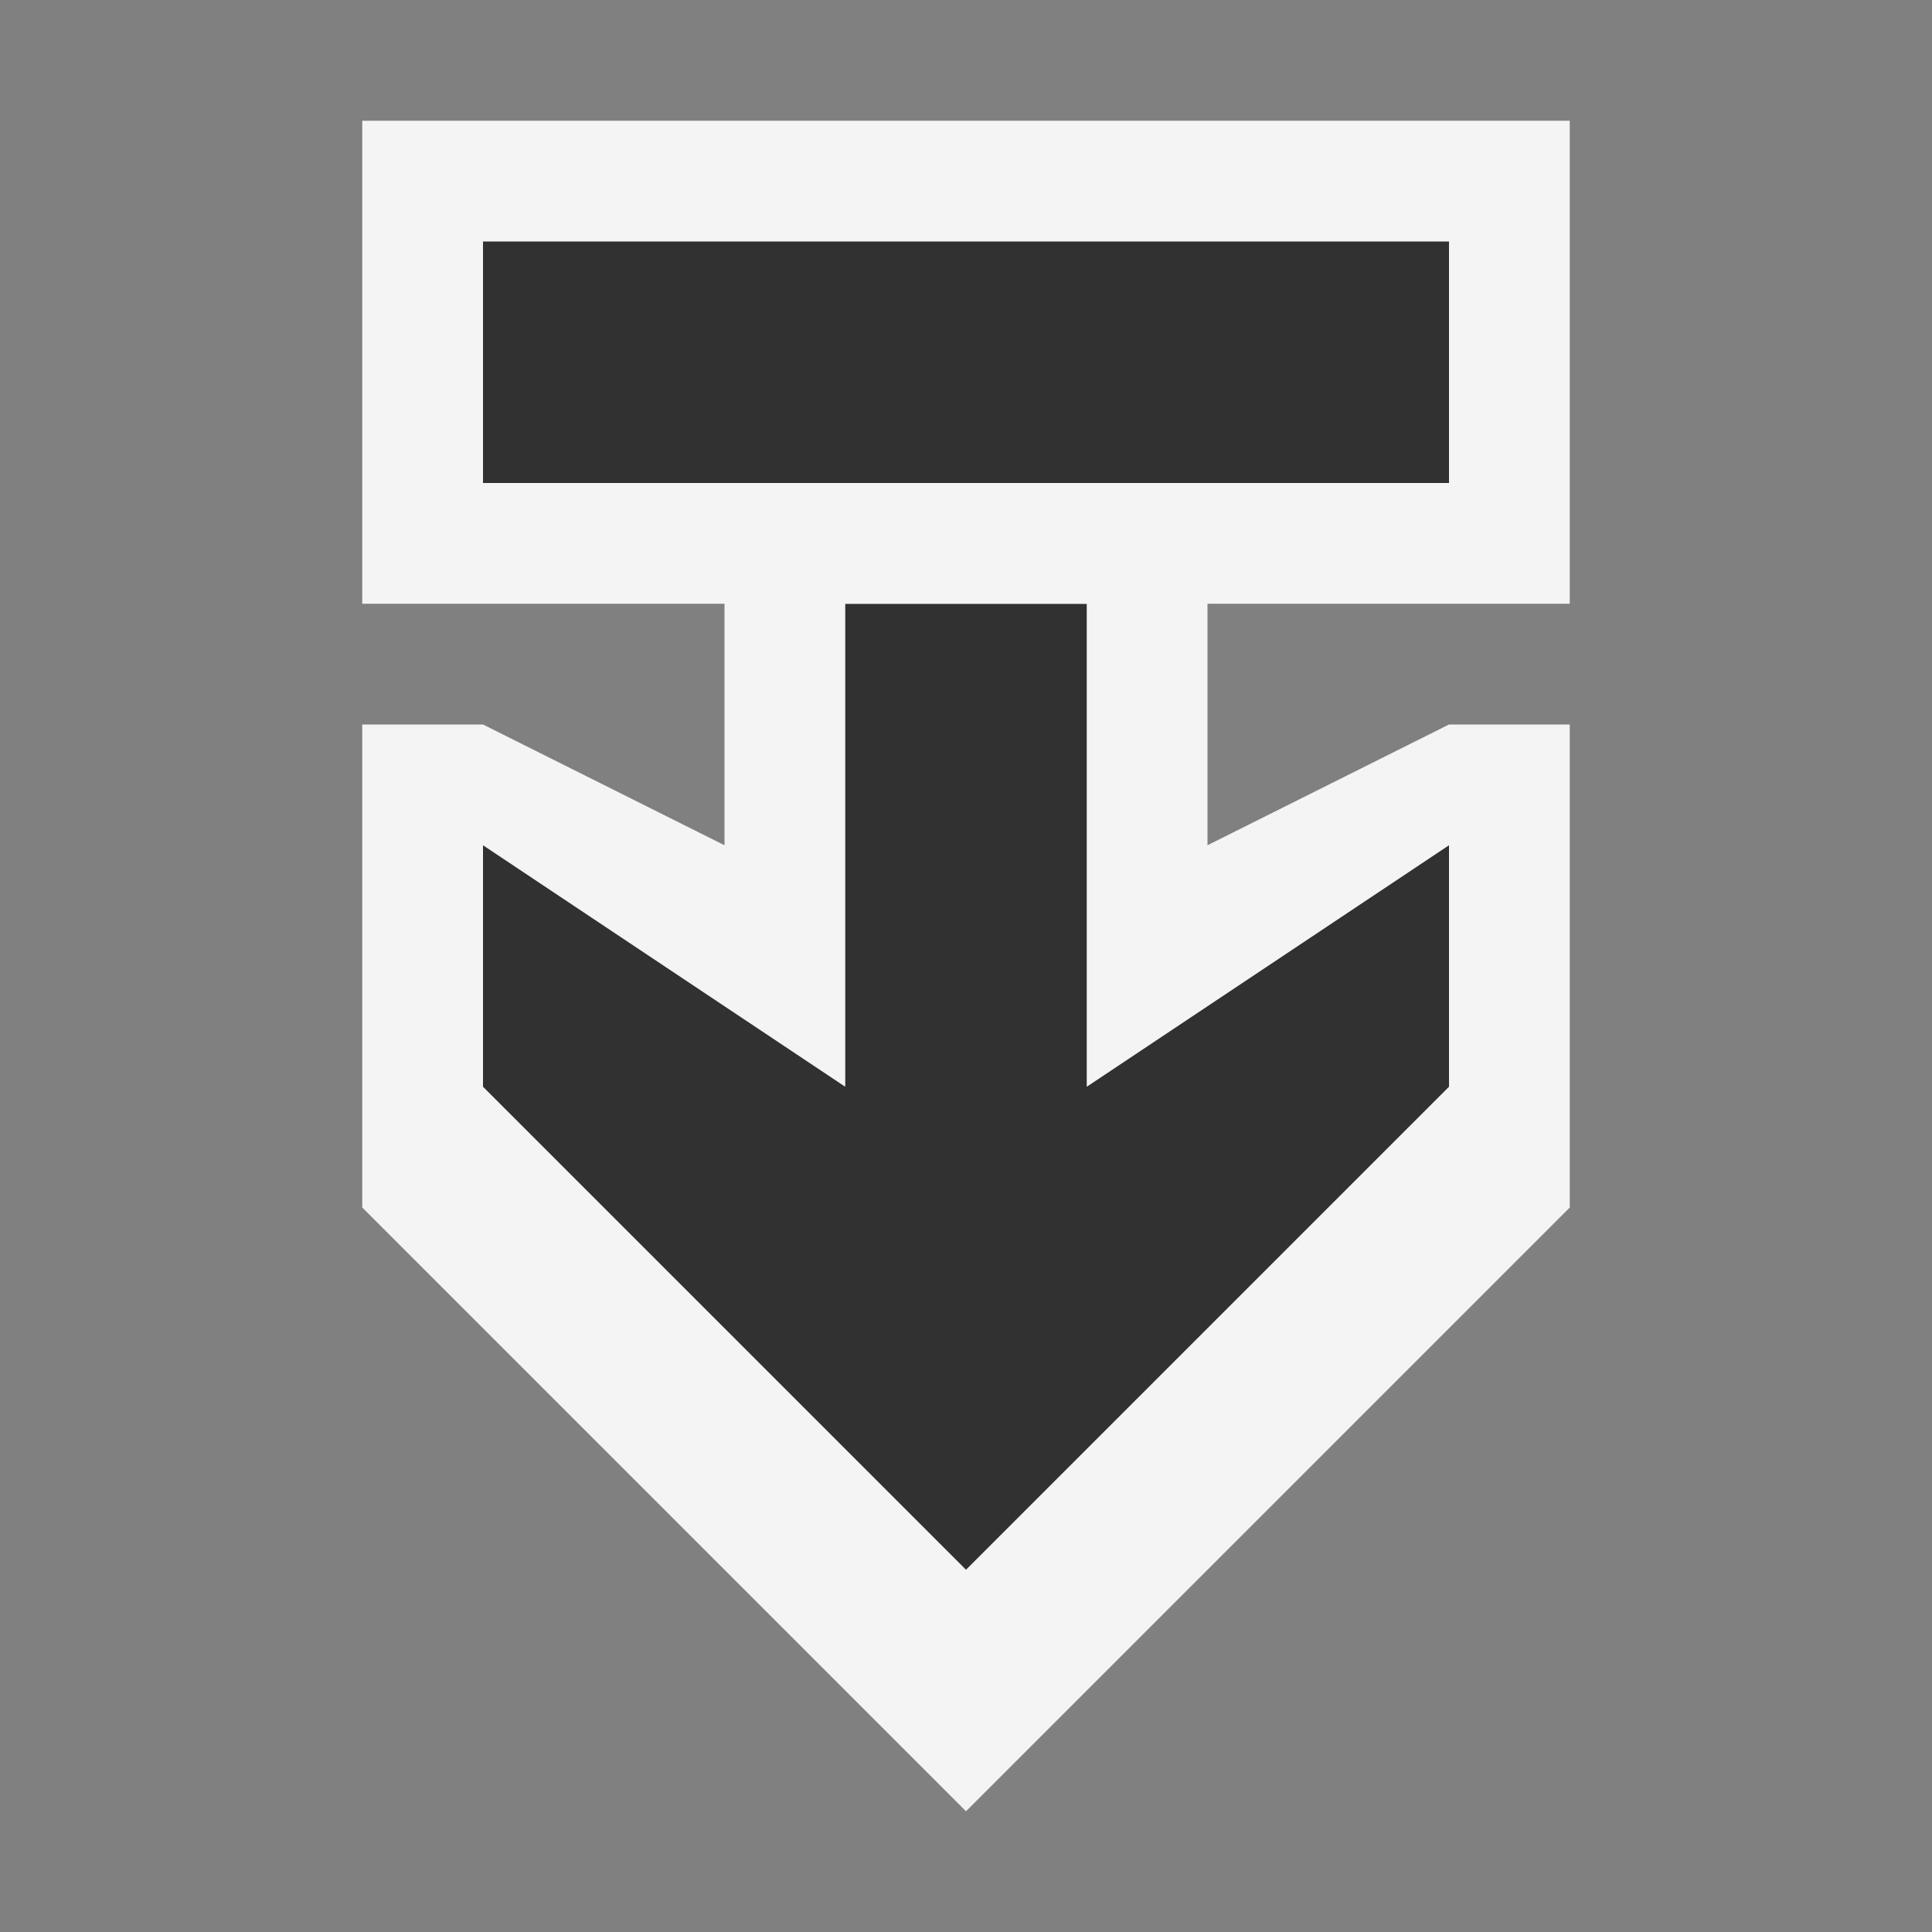 <svg ti:v="1" width="16" height="16" viewBox="0 0 16 16" xmlns="http://www.w3.org/2000/svg" xmlns:ti="urn:schemas-jetbrains-com:tisvg"><rect x="0" y="0" width="16" height="16" fill="#808080" stroke="none"/><rect id="frame" width="16" height="16" fill="none"/><g fill-rule="evenodd"><path d="M13 6v4l-5 5-5-5V6h1l2 1V4h4v3l2-1h1z" fill="#F4F4F4"/><path d="M12 9l-4 4-4-4V7l3 2V5h2v4l3-2v2z" fill="#313131"/><path d="M13 5H3V1h10v4z" fill="#F4F4F4"/><path d="M12 4H4V2h8v2z" fill="#313131"/></g></svg>